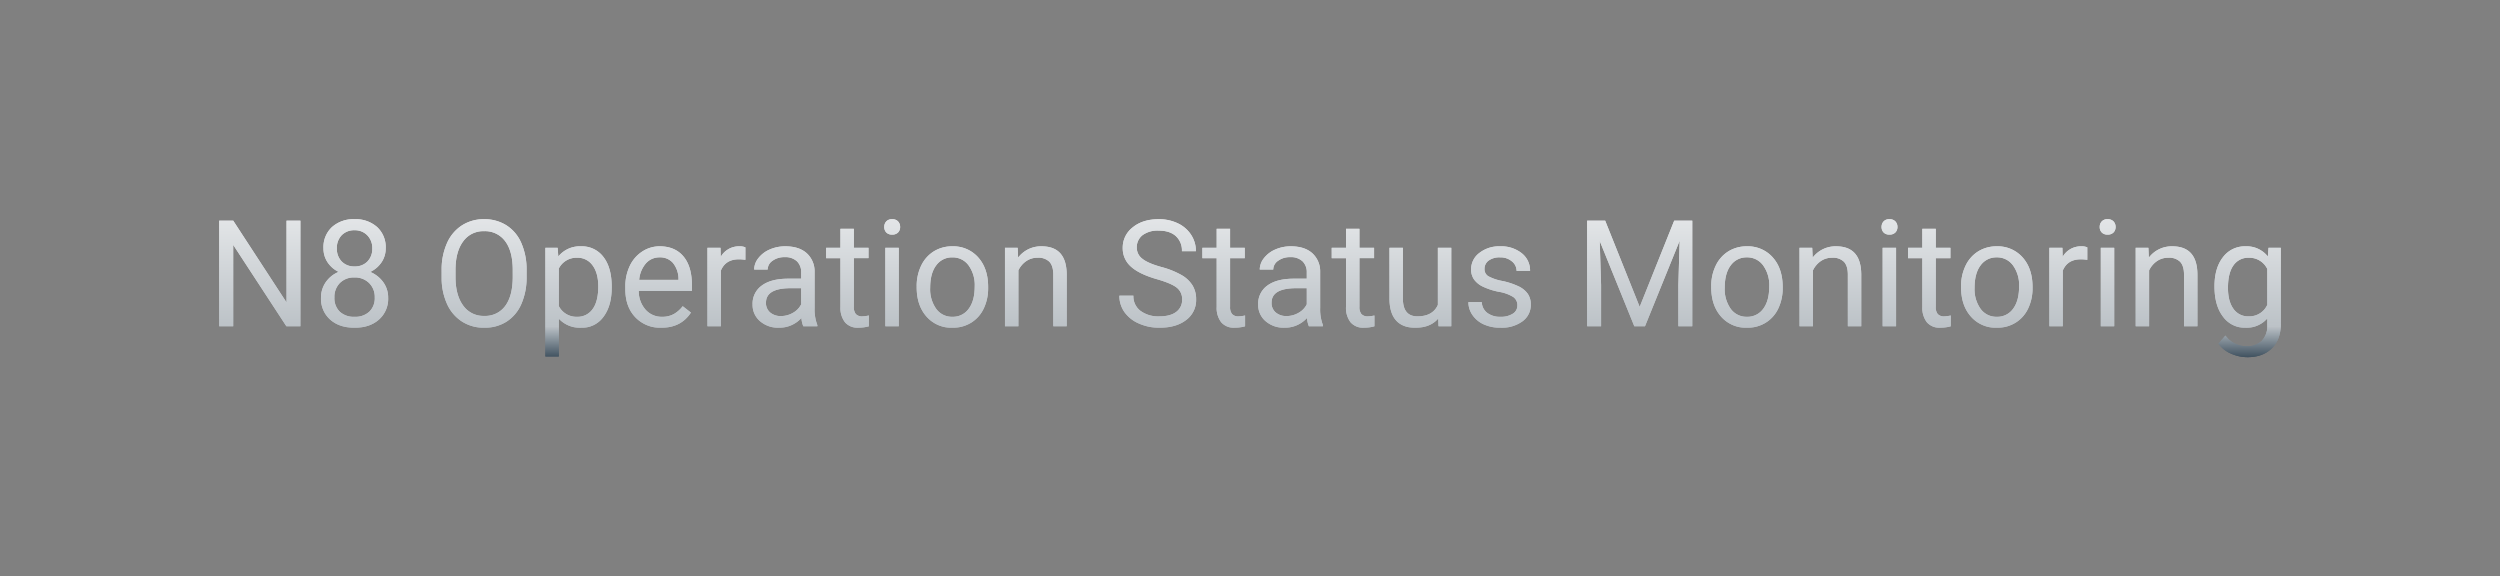 <svg xmlns="http://www.w3.org/2000/svg" width="1026.405" height="236.651" viewBox="0 0 1026.405 236.651">
    <rect x="0" y="0" width="1026.405" height="236.651" fill="#808080" stroke="none"/>
    <defs>
        <linearGradient id="1qune990pa" x1=".5" x2=".5" y2="1" gradientUnits="objectBoundingBox">
            <stop offset="0" stop-color="#fff"/>
            <stop offset=".858" stop-color="#bcc2c7"/>
            <stop offset="1" stop-color="#405260"/>
        </linearGradient>
    </defs>
    <path data-name="패스 577" d="M38.363 0h-5.748L10.782-33.419V0H5.034v-43.367h5.749L32.674-9.8v-33.567h5.689zm35.028-32.049a10.071 10.071 0 0 1-1.713 5.778 11.653 11.653 0 0 1-4.632 3.961 12.43 12.43 0 0 1 5.376 4.259 10.718 10.718 0 0 1 1.978 6.345 11.332 11.332 0 0 1-3.8 8.965Q66.808.6 60.613.6 54.358.6 50.59-2.755a11.385 11.385 0 0 1-3.768-8.95 11.038 11.038 0 0 1 1.921-6.344 11.956 11.956 0 0 1 5.317-4.289A11.365 11.365 0 0 1 49.5-26.3a10.214 10.214 0 0 1-1.668-5.749 11.21 11.21 0 0 1 3.515-8.7 13.184 13.184 0 0 1 9.263-3.217 13.2 13.2 0 0 1 9.248 3.217 11.186 11.186 0 0 1 3.533 8.7zm-4.5 20.224a7.993 7.993 0 0 0-2.308-5.927 8.186 8.186 0 0 0-6.031-2.293 8.043 8.043 0 0 0-5.972 2.264 8.084 8.084 0 0 0-2.249 5.957 7.7 7.7 0 0 0 2.189 5.808A8.4 8.4 0 0 0 60.613-3.9a8.378 8.378 0 0 0 6.076-2.13 7.68 7.68 0 0 0 2.204-5.795zm-8.28-27.611a7.11 7.11 0 0 0-5.257 2.01 7.385 7.385 0 0 0-2.01 5.466 7.35 7.35 0 0 0 1.981 5.346 7.03 7.03 0 0 0 5.287 2.04 7.03 7.03 0 0 0 5.287-2.04 7.35 7.35 0 0 0 1.981-5.346 7.353 7.353 0 0 0-2.055-5.391 7.01 7.01 0 0 0-5.212-2.085zm70.621 19.152a26.827 26.827 0 0 1-2.145 11.125 16.244 16.244 0 0 1-6.076 7.253A16.717 16.717 0 0 1 113.839.6a16.575 16.575 0 0 1-9.084-2.517A16.632 16.632 0 0 1 98.6-9.1a25.74 25.74 0 0 1-2.249-10.8v-3.127a26.508 26.508 0 0 1 2.174-11.05 16.574 16.574 0 0 1 6.151-7.342 16.5 16.5 0 0 1 9.1-2.547 16.811 16.811 0 0 1 9.189 2.517 16.214 16.214 0 0 1 6.121 7.3 26.957 26.957 0 0 1 2.145 11.125zm-5.689-2.8q0-7.714-3.1-11.84a10.217 10.217 0 0 0-8.667-4.125 10.107 10.107 0 0 0-8.533 4.125q-3.113 4.125-3.2 11.452v3.187q0 7.476 3.142 11.75a10.15 10.15 0 0 0 8.653 4.274 10.109 10.109 0 0 0 8.579-4.039q3.038-4.036 3.127-11.572zm40.627 7.327q0 7.357-3.366 11.854A10.787 10.787 0 0 1 153.691.6a11.819 11.819 0 0 1-9.233-3.723v15.514h-5.51v-44.619h5.034l.268 3.574a11.351 11.351 0 0 1 9.353-4.17 10.989 10.989 0 0 1 9.189 4.378q3.381 4.378 3.381 12.182zm-5.51-.625q0-5.451-2.323-8.608a7.484 7.484 0 0 0-6.374-3.157 8.1 8.1 0 0 0-7.506 4.438v15.4a8.116 8.116 0 0 0 7.566 4.409 7.449 7.449 0 0 0 6.3-3.142q2.338-3.145 2.338-9.34zM186.544.6a14.081 14.081 0 0 1-10.663-4.3q-4.11-4.3-4.11-11.512v-1.013A19.339 19.339 0 0 1 173.6-24.8a14.289 14.289 0 0 1 5.123-5.9 12.88 12.88 0 0 1 7.134-2.13q6.285 0 9.77 4.14t3.485 11.854v2.293h-21.831a11.456 11.456 0 0 0 2.785 7.7 8.754 8.754 0 0 0 6.776 2.943 9.6 9.6 0 0 0 4.944-1.191 12.423 12.423 0 0 0 3.544-3.157l3.37 2.619Q194.646.6 186.544.6zm-.685-28.9a7.35 7.35 0 0 0-5.6 2.427 11.8 11.8 0 0 0-2.8 6.806H193.6v-.417a10.5 10.5 0 0 0-2.264-6.508 6.92 6.92 0 0 0-5.477-2.308zm35.206 1.013a16.513 16.513 0 0 0-2.71-.208q-5.421 0-7.357 4.617V0h-5.51v-32.228h5.361l.089 3.723a8.58 8.58 0 0 1 7.685-4.319 5.629 5.629 0 0 1 2.442.417zM244.834 0a11.575 11.575 0 0 1-.774-3.4 12.3 12.3 0 0 1-9.174 4 11.376 11.376 0 0 1-7.819-2.7 8.721 8.721 0 0 1-3.053-6.836 9.111 9.111 0 0 1 3.827-7.819q3.827-2.785 10.767-2.785h5.361v-2.532a6.189 6.189 0 0 0-1.728-4.6 6.943 6.943 0 0 0-5.093-1.713 8.035 8.035 0 0 0-4.944 1.489 4.388 4.388 0 0 0-2 3.6h-5.54a7.6 7.6 0 0 1 1.713-4.661 11.689 11.689 0 0 1 4.646-3.559 15.632 15.632 0 0 1 6.448-1.311q5.57 0 8.727 2.785a10.046 10.046 0 0 1 3.276 7.67v14.836a18.135 18.135 0 0 0 1.132 7.059V0zm-9.144-4.2a9.684 9.684 0 0 0 4.91-1.34 8.107 8.107 0 0 0 3.366-3.485v-6.612h-4.319q-10.127 0-10.127 5.927a5.016 5.016 0 0 0 1.728 4.051A6.64 6.64 0 0 0 235.69-4.2zm29.9-35.832v7.8h6.017v4.259h-6.017v20.016a4.473 4.473 0 0 0 .8 2.908 3.385 3.385 0 0 0 2.74.969 13.341 13.341 0 0 0 2.621-.357V0a16.069 16.069 0 0 1-4.221.6 6.862 6.862 0 0 1-5.57-2.234 9.6 9.6 0 0 1-1.876-6.344v-19.99h-5.868v-4.259h5.868v-7.8zM284.031 0h-5.51v-32.228h5.51zm-5.957-40.776a3.289 3.289 0 0 1 .819-2.264 3.075 3.075 0 0 1 2.427-.923 3.123 3.123 0 0 1 2.442.923 3.254 3.254 0 0 1 .834 2.264 3.147 3.147 0 0 1-.834 2.234 3.18 3.18 0 0 1-2.442.894 3.131 3.131 0 0 1-2.427-.894 3.18 3.18 0 0 1-.819-2.234zm13.314 24.364a19.035 19.035 0 0 1 1.862-8.519 13.887 13.887 0 0 1 5.183-5.838 14.108 14.108 0 0 1 7.58-2.055 13.591 13.591 0 0 1 10.648 4.557q4.066 4.557 4.066 12.123v.387a19.2 19.2 0 0 1-1.8 8.444 13.683 13.683 0 0 1-5.153 5.823A14.27 14.27 0 0 1 306.072.6a13.557 13.557 0 0 1-10.618-4.557q-4.066-4.557-4.066-12.063zm5.54.655a13.787 13.787 0 0 0 2.487 8.608 7.959 7.959 0 0 0 6.657 3.249 7.911 7.911 0 0 0 6.672-3.291q2.472-3.291 2.472-9.219A13.763 13.763 0 0 0 312.7-25a8 8 0 0 0-6.687-3.291 7.913 7.913 0 0 0-6.583 3.247q-2.502 3.244-2.502 9.288zm35.921-16.471.179 4.051a11.744 11.744 0 0 1 9.65-4.646q10.216 0 10.306 11.527V0h-5.51v-21.326q-.03-3.485-1.594-5.153a6.386 6.386 0 0 0-4.87-1.668 7.953 7.953 0 0 0-4.706 1.43 9.708 9.708 0 0 0-3.157 3.753V0h-5.51v-32.228zm57.188 12.9q-7.357-2.115-10.708-5.2a9.931 9.931 0 0 1-3.351-7.61 10.49 10.49 0 0 1 4.1-8.474q4.1-3.351 10.648-3.351a17.767 17.767 0 0 1 7.968 1.728 13.1 13.1 0 0 1 5.421 4.766 12.186 12.186 0 0 1 1.921 6.642h-5.749a7.929 7.929 0 0 0-2.5-6.2q-2.5-2.257-7.059-2.257a10.416 10.416 0 0 0-6.6 1.865 6.221 6.221 0 0 0-2.368 5.177 5.6 5.6 0 0 0 2.249 4.491q2.249 1.835 7.655 3.357a35.517 35.517 0 0 1 8.459 3.354 12.837 12.837 0 0 1 4.527 4.274 10.909 10.909 0 0 1 1.474 5.749 10.133 10.133 0 0 1-4.11 8.444Q397.9.6 391.02.6a20.384 20.384 0 0 1-8.34-1.713 14.035 14.035 0 0 1-5.972-4.691 11.448 11.448 0 0 1-2.1-6.761h5.749a7.469 7.469 0 0 0 2.9 6.21 12.228 12.228 0 0 0 7.759 2.279q4.527 0 6.94-1.847a6 6 0 0 0 2.413-5.034 5.889 5.889 0 0 0-2.234-4.929q-2.235-1.747-8.098-3.445zm30.023-20.7v7.8h6.017v4.259h-6.017v20.012a4.473 4.473 0 0 0 .8 2.908 3.385 3.385 0 0 0 2.74.969 13.341 13.341 0 0 0 2.621-.357V0A16.069 16.069 0 0 1 422 .6a6.862 6.862 0 0 1-5.57-2.234 9.6 9.6 0 0 1-1.876-6.344v-19.99h-5.868v-4.259h5.868v-7.8zM452.407 0a11.575 11.575 0 0 1-.774-3.4 12.3 12.3 0 0 1-9.175 4 11.376 11.376 0 0 1-7.819-2.7 8.721 8.721 0 0 1-3.053-6.836 9.111 9.111 0 0 1 3.827-7.819q3.827-2.785 10.767-2.785h5.361v-2.532a6.189 6.189 0 0 0-1.728-4.6 6.943 6.943 0 0 0-5.093-1.713 8.035 8.035 0 0 0-4.944 1.489 4.388 4.388 0 0 0-2 3.6h-5.54a7.6 7.6 0 0 1 1.713-4.661 11.689 11.689 0 0 1 4.646-3.559 15.632 15.632 0 0 1 6.448-1.311q5.57 0 8.727 2.785a10.046 10.046 0 0 1 3.276 7.67v14.836a18.135 18.135 0 0 0 1.132 7.059V0zm-9.144-4.2a9.684 9.684 0 0 0 4.915-1.34 8.107 8.107 0 0 0 3.366-3.485v-6.612h-4.319q-10.127 0-10.127 5.927a5.016 5.016 0 0 0 1.728 4.051 6.64 6.64 0 0 0 4.437 1.459zm29.9-35.832v7.8h6.017v4.259h-6.017v20.016a4.473 4.473 0 0 0 .8 2.908 3.385 3.385 0 0 0 2.74.969 13.341 13.341 0 0 0 2.621-.357V0a16.069 16.069 0 0 1-4.224.6 6.862 6.862 0 0 1-5.57-2.234 9.6 9.6 0 0 1-1.876-6.344v-19.99h-5.868v-4.259h5.868v-7.8zm32.351 36.845Q502.3.6 496.072.6q-5.153 0-7.848-2.993t-2.724-8.866v-20.969h5.51v20.82q0 7.327 5.957 7.327 6.314 0 8.4-4.706v-23.441h5.51V0h-5.242zm32.5-5.361a4.057 4.057 0 0 0-1.683-3.47 16.2 16.2 0 0 0-5.868-2.13 27.742 27.742 0 0 1-6.642-2.145 9.45 9.45 0 0 1-3.634-2.979 7.125 7.125 0 0 1-1.177-4.11 8.36 8.36 0 0 1 3.351-6.7 13.086 13.086 0 0 1 8.563-2.74 13.466 13.466 0 0 1 8.891 2.83 8.987 8.987 0 0 1 3.41 7.238h-5.54a4.975 4.975 0 0 0-1.921-3.9 7.2 7.2 0 0 0-4.84-1.638 7.533 7.533 0 0 0-4.706 1.311 4.125 4.125 0 0 0-1.7 3.425 3.342 3.342 0 0 0 1.579 3.008 19.423 19.423 0 0 0 5.7 1.936 29.72 29.72 0 0 1 6.687 2.2 9.754 9.754 0 0 1 3.8 3.083 7.58 7.58 0 0 1 1.236 4.393 8.248 8.248 0 0 1-3.455 6.925A14.493 14.493 0 0 1 531.1.6a16.229 16.229 0 0 1-6.851-1.37 11.142 11.142 0 0 1-4.662-3.83 9.225 9.225 0 0 1-1.687-5.318h5.51a5.7 5.7 0 0 0 2.219 4.393A8.608 8.608 0 0 0 531.1-3.9a8.886 8.886 0 0 0 5.019-1.266 3.89 3.89 0 0 0 1.89-3.382zm36.04-34.819 14.173 35.385L602.4-43.367h7.417V0H604.1v-16.888l.536-18.229L590.4 0h-4.378l-14.207-35.027.566 18.139V0h-5.719v-43.367zM617.6-16.412a19.036 19.036 0 0 1 1.862-8.519 13.887 13.887 0 0 1 5.183-5.838 14.108 14.108 0 0 1 7.58-2.055 13.591 13.591 0 0 1 10.648 4.557q4.066 4.557 4.066 12.123v.387a19.2 19.2 0 0 1-1.8 8.444 13.683 13.683 0 0 1-5.153 5.823A14.27 14.27 0 0 1 632.279.6a13.557 13.557 0 0 1-10.618-4.557Q617.6-8.519 617.6-16.024zm5.54.655a13.787 13.787 0 0 0 2.487 8.608 7.959 7.959 0 0 0 6.652 3.249 7.911 7.911 0 0 0 6.672-3.291q2.472-3.291 2.472-9.219a13.763 13.763 0 0 0-2.517-8.59 8 8 0 0 0-6.686-3.3 7.912 7.912 0 0 0-6.583 3.247q-2.502 3.253-2.502 9.297zm35.921-16.471.179 4.051a11.744 11.744 0 0 1 9.65-4.646q10.216 0 10.306 11.527V0h-5.51v-21.326q-.03-3.485-1.594-5.153a6.386 6.386 0 0 0-4.87-1.668 7.953 7.953 0 0 0-4.706 1.43 9.708 9.708 0 0 0-3.157 3.753V0h-5.51v-32.228zM693.488 0h-5.51v-32.228h5.51zm-5.957-40.776a3.289 3.289 0 0 1 .819-2.264 3.075 3.075 0 0 1 2.427-.923 3.123 3.123 0 0 1 2.442.923 3.255 3.255 0 0 1 .834 2.264 3.147 3.147 0 0 1-.834 2.234 3.18 3.18 0 0 1-2.442.894 3.131 3.131 0 0 1-2.427-.894 3.18 3.18 0 0 1-.819-2.234zm22.25.745v7.8h6.019v4.259h-6.02v20.015a4.473 4.473 0 0 0 .8 2.908 3.385 3.385 0 0 0 2.74.969 13.341 13.341 0 0 0 2.621-.357V0a16.069 16.069 0 0 1-4.225.6 6.862 6.862 0 0 1-5.57-2.234 9.6 9.6 0 0 1-1.876-6.344v-19.99h-5.87v-4.259h5.868v-7.8zm10.4 23.62a19.036 19.036 0 0 1 1.862-8.519 13.887 13.887 0 0 1 5.183-5.838 14.108 14.108 0 0 1 7.58-2.055 13.591 13.591 0 0 1 10.648 4.557q4.066 4.557 4.066 12.123v.387a19.2 19.2 0 0 1-1.8 8.444 13.683 13.683 0 0 1-5.153 5.823A14.27 14.27 0 0 1 734.859.6a13.557 13.557 0 0 1-10.618-4.557q-4.066-4.557-4.066-12.063zm5.54.655a13.787 13.787 0 0 0 2.479 8.608 7.959 7.959 0 0 0 6.659 3.248 7.911 7.911 0 0 0 6.672-3.291Q744-10.484 744-16.412A13.763 13.763 0 0 0 741.487-25a8 8 0 0 0-6.687-3.3 7.912 7.912 0 0 0-6.583 3.247q-2.502 3.253-2.502 9.297zM772-27.283a16.513 16.513 0 0 0-2.71-.208q-5.421 0-7.357 4.617V0h-5.51v-32.228h5.361l.089 3.723a8.58 8.58 0 0 1 7.685-4.319 5.629 5.629 0 0 1 2.442.417zM783.052 0h-5.51v-32.228h5.51zm-5.957-40.776a3.289 3.289 0 0 1 .819-2.264 3.075 3.075 0 0 1 2.427-.923 3.123 3.123 0 0 1 2.442.923 3.255 3.255 0 0 1 .834 2.264 3.147 3.147 0 0 1-.834 2.234 3.18 3.18 0 0 1-2.442.894 3.131 3.131 0 0 1-2.427-.894 3.18 3.18 0 0 1-.819-2.234zm19.986 8.548.179 4.051a11.744 11.744 0 0 1 9.65-4.646q10.216 0 10.306 11.527V0h-5.51v-21.326q-.03-3.485-1.594-5.153a6.386 6.386 0 0 0-4.87-1.668 7.953 7.953 0 0 0-4.706 1.43 9.708 9.708 0 0 0-3.157 3.753V0h-5.51v-32.228zm27.134 15.846q0-7.536 3.485-11.989a11.145 11.145 0 0 1 9.233-4.453 11.086 11.086 0 0 1 9.2 4.17l.268-3.574h5.034V-.774q0 6.255-3.708 9.859t-9.963 3.6a16.575 16.575 0 0 1-6.821-1.489 11.742 11.742 0 0 1-5.093-4.081l2.859-3.306a10.775 10.775 0 0 0 8.667 4.378 8.443 8.443 0 0 0 6.27-2.264 8.652 8.652 0 0 0 2.254-6.37v-2.77A11.325 11.325 0 0 1 836.874.6a11.008 11.008 0 0 1-9.159-4.557q-3.5-4.562-3.5-12.425zm5.54.625q0 5.451 2.234 8.563a7.258 7.258 0 0 0 6.255 3.113 8.072 8.072 0 0 0 7.656-4.735V-23.53a8.166 8.166 0 0 0-7.6-4.617 7.324 7.324 0 0 0-6.285 3.127q-2.26 3.128-2.26 9.264z" transform="translate(84.966 133.963)" style="fill:url(#1qune990pa)"/>
    <path data-name="패스 553" d="M38.363 0h-5.748L10.782-33.419V0H5.034v-43.367h5.749L32.674-9.8v-33.567h5.689zm35.028-32.049a10.071 10.071 0 0 1-1.713 5.778 11.653 11.653 0 0 1-4.632 3.961 12.43 12.43 0 0 1 5.376 4.259 10.718 10.718 0 0 1 1.978 6.345 11.332 11.332 0 0 1-3.8 8.965Q66.808.6 60.613.6 54.358.6 50.59-2.755a11.385 11.385 0 0 1-3.768-8.95 11.038 11.038 0 0 1 1.921-6.344 11.956 11.956 0 0 1 5.317-4.289A11.365 11.365 0 0 1 49.5-26.3a10.214 10.214 0 0 1-1.668-5.749 11.21 11.21 0 0 1 3.515-8.7 13.184 13.184 0 0 1 9.263-3.217 13.2 13.2 0 0 1 9.248 3.217 11.186 11.186 0 0 1 3.533 8.7zm-4.5 20.224a7.993 7.993 0 0 0-2.308-5.927 8.186 8.186 0 0 0-6.031-2.293 8.043 8.043 0 0 0-5.972 2.264 8.084 8.084 0 0 0-2.249 5.957 7.7 7.7 0 0 0 2.189 5.808A8.4 8.4 0 0 0 60.613-3.9a8.378 8.378 0 0 0 6.076-2.13 7.68 7.68 0 0 0 2.204-5.795zm-8.28-27.611a7.11 7.11 0 0 0-5.257 2.01 7.385 7.385 0 0 0-2.01 5.466 7.35 7.35 0 0 0 1.981 5.346 7.03 7.03 0 0 0 5.287 2.04 7.03 7.03 0 0 0 5.287-2.04 7.35 7.35 0 0 0 1.981-5.346 7.353 7.353 0 0 0-2.055-5.391 7.01 7.01 0 0 0-5.212-2.085zm70.621 19.152a26.827 26.827 0 0 1-2.145 11.125 16.244 16.244 0 0 1-6.076 7.253A16.717 16.717 0 0 1 113.839.6a16.575 16.575 0 0 1-9.084-2.517A16.632 16.632 0 0 1 98.6-9.1a25.74 25.74 0 0 1-2.249-10.8v-3.127a26.508 26.508 0 0 1 2.174-11.05 16.574 16.574 0 0 1 6.151-7.342 16.5 16.5 0 0 1 9.1-2.547 16.811 16.811 0 0 1 9.189 2.517 16.214 16.214 0 0 1 6.121 7.3 26.957 26.957 0 0 1 2.145 11.125zm-5.689-2.8q0-7.714-3.1-11.84a10.217 10.217 0 0 0-8.667-4.125 10.107 10.107 0 0 0-8.533 4.125q-3.113 4.125-3.2 11.452v3.187q0 7.476 3.142 11.75a10.15 10.15 0 0 0 8.653 4.274 10.109 10.109 0 0 0 8.579-4.039q3.038-4.036 3.127-11.572zm40.627 7.327q0 7.357-3.366 11.854A10.787 10.787 0 0 1 153.691.6a11.819 11.819 0 0 1-9.233-3.723v15.514h-5.51v-44.619h5.034l.268 3.574a11.351 11.351 0 0 1 9.353-4.17 10.989 10.989 0 0 1 9.189 4.378q3.381 4.378 3.381 12.182zm-5.51-.625q0-5.451-2.323-8.608a7.484 7.484 0 0 0-6.374-3.157 8.1 8.1 0 0 0-7.506 4.438v15.4a8.116 8.116 0 0 0 7.566 4.409 7.449 7.449 0 0 0 6.3-3.142q2.338-3.145 2.338-9.34zM186.544.6a14.081 14.081 0 0 1-10.663-4.3q-4.11-4.3-4.11-11.512v-1.013A19.339 19.339 0 0 1 173.6-24.8a14.289 14.289 0 0 1 5.123-5.9 12.88 12.88 0 0 1 7.134-2.13q6.285 0 9.77 4.14t3.485 11.854v2.293h-21.831a11.456 11.456 0 0 0 2.785 7.7 8.754 8.754 0 0 0 6.776 2.943 9.6 9.6 0 0 0 4.944-1.191 12.423 12.423 0 0 0 3.544-3.157l3.37 2.619Q194.646.6 186.544.6zm-.685-28.9a7.35 7.35 0 0 0-5.6 2.427 11.8 11.8 0 0 0-2.8 6.806H193.6v-.417a10.5 10.5 0 0 0-2.264-6.508 6.92 6.92 0 0 0-5.477-2.308zm35.206 1.013a16.513 16.513 0 0 0-2.71-.208q-5.421 0-7.357 4.617V0h-5.51v-32.228h5.361l.089 3.723a8.58 8.58 0 0 1 7.685-4.319 5.629 5.629 0 0 1 2.442.417zM244.834 0a11.575 11.575 0 0 1-.774-3.4 12.3 12.3 0 0 1-9.174 4 11.376 11.376 0 0 1-7.819-2.7 8.721 8.721 0 0 1-3.053-6.836 9.111 9.111 0 0 1 3.827-7.819q3.827-2.785 10.767-2.785h5.361v-2.532a6.189 6.189 0 0 0-1.728-4.6 6.943 6.943 0 0 0-5.093-1.713 8.035 8.035 0 0 0-4.944 1.489 4.388 4.388 0 0 0-2 3.6h-5.54a7.6 7.6 0 0 1 1.713-4.661 11.689 11.689 0 0 1 4.646-3.559 15.632 15.632 0 0 1 6.448-1.311q5.57 0 8.727 2.785a10.046 10.046 0 0 1 3.276 7.67v14.836a18.135 18.135 0 0 0 1.132 7.059V0zm-9.144-4.2a9.684 9.684 0 0 0 4.91-1.34 8.107 8.107 0 0 0 3.366-3.485v-6.612h-4.319q-10.127 0-10.127 5.927a5.016 5.016 0 0 0 1.728 4.051A6.64 6.64 0 0 0 235.69-4.2zm29.9-35.832v7.8h6.017v4.259h-6.017v20.016a4.473 4.473 0 0 0 .8 2.908 3.385 3.385 0 0 0 2.74.969 13.341 13.341 0 0 0 2.621-.357V0a16.069 16.069 0 0 1-4.221.6 6.862 6.862 0 0 1-5.57-2.234 9.6 9.6 0 0 1-1.876-6.344v-19.99h-5.868v-4.259h5.868v-7.8zM284.031 0h-5.51v-32.228h5.51zm-5.957-40.776a3.289 3.289 0 0 1 .819-2.264 3.075 3.075 0 0 1 2.427-.923 3.123 3.123 0 0 1 2.442.923 3.254 3.254 0 0 1 .834 2.264 3.147 3.147 0 0 1-.834 2.234 3.18 3.18 0 0 1-2.442.894 3.131 3.131 0 0 1-2.427-.894 3.18 3.18 0 0 1-.819-2.234zm13.314 24.364a19.035 19.035 0 0 1 1.862-8.519 13.887 13.887 0 0 1 5.183-5.838 14.108 14.108 0 0 1 7.58-2.055 13.591 13.591 0 0 1 10.648 4.557q4.066 4.557 4.066 12.123v.387a19.2 19.2 0 0 1-1.8 8.444 13.683 13.683 0 0 1-5.153 5.823A14.27 14.27 0 0 1 306.072.6a13.557 13.557 0 0 1-10.618-4.557q-4.066-4.557-4.066-12.063zm5.54.655a13.787 13.787 0 0 0 2.487 8.608 7.959 7.959 0 0 0 6.657 3.249 7.911 7.911 0 0 0 6.672-3.291q2.472-3.291 2.472-9.219A13.763 13.763 0 0 0 312.7-25a8 8 0 0 0-6.687-3.291 7.913 7.913 0 0 0-6.583 3.247q-2.502 3.244-2.502 9.288zm35.921-16.471.179 4.051a11.744 11.744 0 0 1 9.65-4.646q10.216 0 10.306 11.527V0h-5.51v-21.326q-.03-3.485-1.594-5.153a6.386 6.386 0 0 0-4.87-1.668 7.953 7.953 0 0 0-4.706 1.43 9.708 9.708 0 0 0-3.157 3.753V0h-5.51v-32.228zm57.188 12.9q-7.357-2.115-10.708-5.2a9.931 9.931 0 0 1-3.351-7.61 10.49 10.49 0 0 1 4.1-8.474q4.1-3.351 10.648-3.351a17.767 17.767 0 0 1 7.968 1.728 13.1 13.1 0 0 1 5.421 4.766 12.186 12.186 0 0 1 1.921 6.642h-5.749a7.929 7.929 0 0 0-2.5-6.2q-2.5-2.257-7.059-2.257a10.416 10.416 0 0 0-6.6 1.865 6.221 6.221 0 0 0-2.368 5.177 5.6 5.6 0 0 0 2.249 4.491q2.249 1.835 7.655 3.357a35.517 35.517 0 0 1 8.459 3.354 12.837 12.837 0 0 1 4.527 4.274 10.909 10.909 0 0 1 1.474 5.749 10.133 10.133 0 0 1-4.11 8.444Q397.9.6 391.02.6a20.384 20.384 0 0 1-8.34-1.713 14.035 14.035 0 0 1-5.972-4.691 11.448 11.448 0 0 1-2.1-6.761h5.749a7.469 7.469 0 0 0 2.9 6.21 12.228 12.228 0 0 0 7.759 2.279q4.527 0 6.94-1.847a6 6 0 0 0 2.413-5.034 5.889 5.889 0 0 0-2.234-4.929q-2.235-1.747-8.098-3.445zm30.023-20.7v7.8h6.017v4.259h-6.017v20.012a4.473 4.473 0 0 0 .8 2.908 3.385 3.385 0 0 0 2.74.969 13.341 13.341 0 0 0 2.621-.357V0A16.069 16.069 0 0 1 422 .6a6.862 6.862 0 0 1-5.57-2.234 9.6 9.6 0 0 1-1.876-6.344v-19.99h-5.868v-4.259h5.868v-7.8zM452.407 0a11.575 11.575 0 0 1-.774-3.4 12.3 12.3 0 0 1-9.175 4 11.376 11.376 0 0 1-7.819-2.7 8.721 8.721 0 0 1-3.053-6.836 9.111 9.111 0 0 1 3.827-7.819q3.827-2.785 10.767-2.785h5.361v-2.532a6.189 6.189 0 0 0-1.728-4.6 6.943 6.943 0 0 0-5.093-1.713 8.035 8.035 0 0 0-4.944 1.489 4.388 4.388 0 0 0-2 3.6h-5.54a7.6 7.6 0 0 1 1.713-4.661 11.689 11.689 0 0 1 4.646-3.559 15.632 15.632 0 0 1 6.448-1.311q5.57 0 8.727 2.785a10.046 10.046 0 0 1 3.276 7.67v14.836a18.135 18.135 0 0 0 1.132 7.059V0zm-9.144-4.2a9.684 9.684 0 0 0 4.915-1.34 8.107 8.107 0 0 0 3.366-3.485v-6.612h-4.319q-10.127 0-10.127 5.927a5.016 5.016 0 0 0 1.728 4.051 6.64 6.64 0 0 0 4.437 1.459zm29.9-35.832v7.8h6.017v4.259h-6.017v20.016a4.473 4.473 0 0 0 .8 2.908 3.385 3.385 0 0 0 2.74.969 13.341 13.341 0 0 0 2.621-.357V0a16.069 16.069 0 0 1-4.224.6 6.862 6.862 0 0 1-5.57-2.234 9.6 9.6 0 0 1-1.876-6.344v-19.99h-5.868v-4.259h5.868v-7.8zm32.351 36.845Q502.3.6 496.072.6q-5.153 0-7.848-2.993t-2.724-8.866v-20.969h5.51v20.82q0 7.327 5.957 7.327 6.314 0 8.4-4.706v-23.441h5.51V0h-5.242zm32.5-5.361a4.057 4.057 0 0 0-1.683-3.47 16.2 16.2 0 0 0-5.868-2.13 27.742 27.742 0 0 1-6.642-2.145 9.45 9.45 0 0 1-3.634-2.979 7.125 7.125 0 0 1-1.177-4.11 8.36 8.36 0 0 1 3.351-6.7 13.086 13.086 0 0 1 8.563-2.74 13.466 13.466 0 0 1 8.891 2.83 8.987 8.987 0 0 1 3.41 7.238h-5.54a4.975 4.975 0 0 0-1.921-3.9 7.2 7.2 0 0 0-4.84-1.638 7.533 7.533 0 0 0-4.706 1.311 4.125 4.125 0 0 0-1.7 3.425 3.342 3.342 0 0 0 1.579 3.008 19.423 19.423 0 0 0 5.7 1.936 29.72 29.72 0 0 1 6.687 2.2 9.754 9.754 0 0 1 3.8 3.083 7.58 7.58 0 0 1 1.236 4.393 8.248 8.248 0 0 1-3.455 6.925A14.493 14.493 0 0 1 531.1.6a16.229 16.229 0 0 1-6.851-1.37 11.142 11.142 0 0 1-4.662-3.83 9.225 9.225 0 0 1-1.687-5.318h5.51a5.7 5.7 0 0 0 2.219 4.393A8.608 8.608 0 0 0 531.1-3.9a8.886 8.886 0 0 0 5.019-1.266 3.89 3.89 0 0 0 1.89-3.382zm36.04-34.819 14.173 35.385L602.4-43.367h7.417V0H604.1v-16.888l.536-18.229L590.4 0h-4.378l-14.207-35.027.566 18.139V0h-5.719v-43.367zM617.6-16.412a19.036 19.036 0 0 1 1.862-8.519 13.887 13.887 0 0 1 5.183-5.838 14.108 14.108 0 0 1 7.58-2.055 13.591 13.591 0 0 1 10.648 4.557q4.066 4.557 4.066 12.123v.387a19.2 19.2 0 0 1-1.8 8.444 13.683 13.683 0 0 1-5.153 5.823A14.27 14.27 0 0 1 632.279.6a13.557 13.557 0 0 1-10.618-4.557Q617.6-8.519 617.6-16.024zm5.54.655a13.787 13.787 0 0 0 2.487 8.608 7.959 7.959 0 0 0 6.652 3.249 7.911 7.911 0 0 0 6.672-3.291q2.472-3.291 2.472-9.219a13.763 13.763 0 0 0-2.517-8.59 8 8 0 0 0-6.686-3.3 7.912 7.912 0 0 0-6.583 3.247q-2.502 3.253-2.502 9.297zm35.921-16.471.179 4.051a11.744 11.744 0 0 1 9.65-4.646q10.216 0 10.306 11.527V0h-5.51v-21.326q-.03-3.485-1.594-5.153a6.386 6.386 0 0 0-4.87-1.668 7.953 7.953 0 0 0-4.706 1.43 9.708 9.708 0 0 0-3.157 3.753V0h-5.51v-32.228zM693.488 0h-5.51v-32.228h5.51zm-5.957-40.776a3.289 3.289 0 0 1 .819-2.264 3.075 3.075 0 0 1 2.427-.923 3.123 3.123 0 0 1 2.442.923 3.255 3.255 0 0 1 .834 2.264 3.147 3.147 0 0 1-.834 2.234 3.18 3.18 0 0 1-2.442.894 3.131 3.131 0 0 1-2.427-.894 3.18 3.18 0 0 1-.819-2.234zm22.25.745v7.8h6.019v4.259h-6.02v20.015a4.473 4.473 0 0 0 .8 2.908 3.385 3.385 0 0 0 2.74.969 13.341 13.341 0 0 0 2.621-.357V0a16.069 16.069 0 0 1-4.225.6 6.862 6.862 0 0 1-5.57-2.234 9.6 9.6 0 0 1-1.876-6.344v-19.99h-5.87v-4.259h5.868v-7.8zm10.4 23.62a19.036 19.036 0 0 1 1.862-8.519 13.887 13.887 0 0 1 5.183-5.838 14.108 14.108 0 0 1 7.58-2.055 13.591 13.591 0 0 1 10.648 4.557q4.066 4.557 4.066 12.123v.387a19.2 19.2 0 0 1-1.8 8.444 13.683 13.683 0 0 1-5.153 5.823A14.27 14.27 0 0 1 734.859.6a13.557 13.557 0 0 1-10.618-4.557q-4.066-4.557-4.066-12.063zm5.54.655a13.787 13.787 0 0 0 2.479 8.608 7.959 7.959 0 0 0 6.659 3.248 7.911 7.911 0 0 0 6.672-3.291Q744-10.484 744-16.412A13.763 13.763 0 0 0 741.487-25a8 8 0 0 0-6.687-3.3 7.912 7.912 0 0 0-6.583 3.247q-2.502 3.253-2.502 9.297zM772-27.283a16.513 16.513 0 0 0-2.71-.208q-5.421 0-7.357 4.617V0h-5.51v-32.228h5.361l.089 3.723a8.58 8.58 0 0 1 7.685-4.319 5.629 5.629 0 0 1 2.442.417zM783.052 0h-5.51v-32.228h5.51zm-5.957-40.776a3.289 3.289 0 0 1 .819-2.264 3.075 3.075 0 0 1 2.427-.923 3.123 3.123 0 0 1 2.442.923 3.255 3.255 0 0 1 .834 2.264 3.147 3.147 0 0 1-.834 2.234 3.18 3.18 0 0 1-2.442.894 3.131 3.131 0 0 1-2.427-.894 3.18 3.18 0 0 1-.819-2.234zm19.986 8.548.179 4.051a11.744 11.744 0 0 1 9.65-4.646q10.216 0 10.306 11.527V0h-5.51v-21.326q-.03-3.485-1.594-5.153a6.386 6.386 0 0 0-4.87-1.668 7.953 7.953 0 0 0-4.706 1.43 9.708 9.708 0 0 0-3.157 3.753V0h-5.51v-32.228zm27.134 15.846q0-7.536 3.485-11.989a11.145 11.145 0 0 1 9.233-4.453 11.086 11.086 0 0 1 9.2 4.17l.268-3.574h5.034V-.774q0 6.255-3.708 9.859t-9.963 3.6a16.575 16.575 0 0 1-6.821-1.489 11.742 11.742 0 0 1-5.093-4.081l2.859-3.306a10.775 10.775 0 0 0 8.667 4.378 8.443 8.443 0 0 0 6.27-2.264 8.652 8.652 0 0 0 2.254-6.37v-2.77A11.325 11.325 0 0 1 836.874.6a11.008 11.008 0 0 1-9.159-4.557q-3.5-4.562-3.5-12.425zm5.54.625q0 5.451 2.234 8.563a7.258 7.258 0 0 0 6.255 3.113 8.072 8.072 0 0 0 7.656-4.735V-23.53a8.166 8.166 0 0 0-7.6-4.617 7.324 7.324 0 0 0-6.285 3.127q-2.26 3.128-2.26 9.264z" transform="translate(84.966 133.963)" style="fill:url(#1qune990pa)"/>
</svg>
